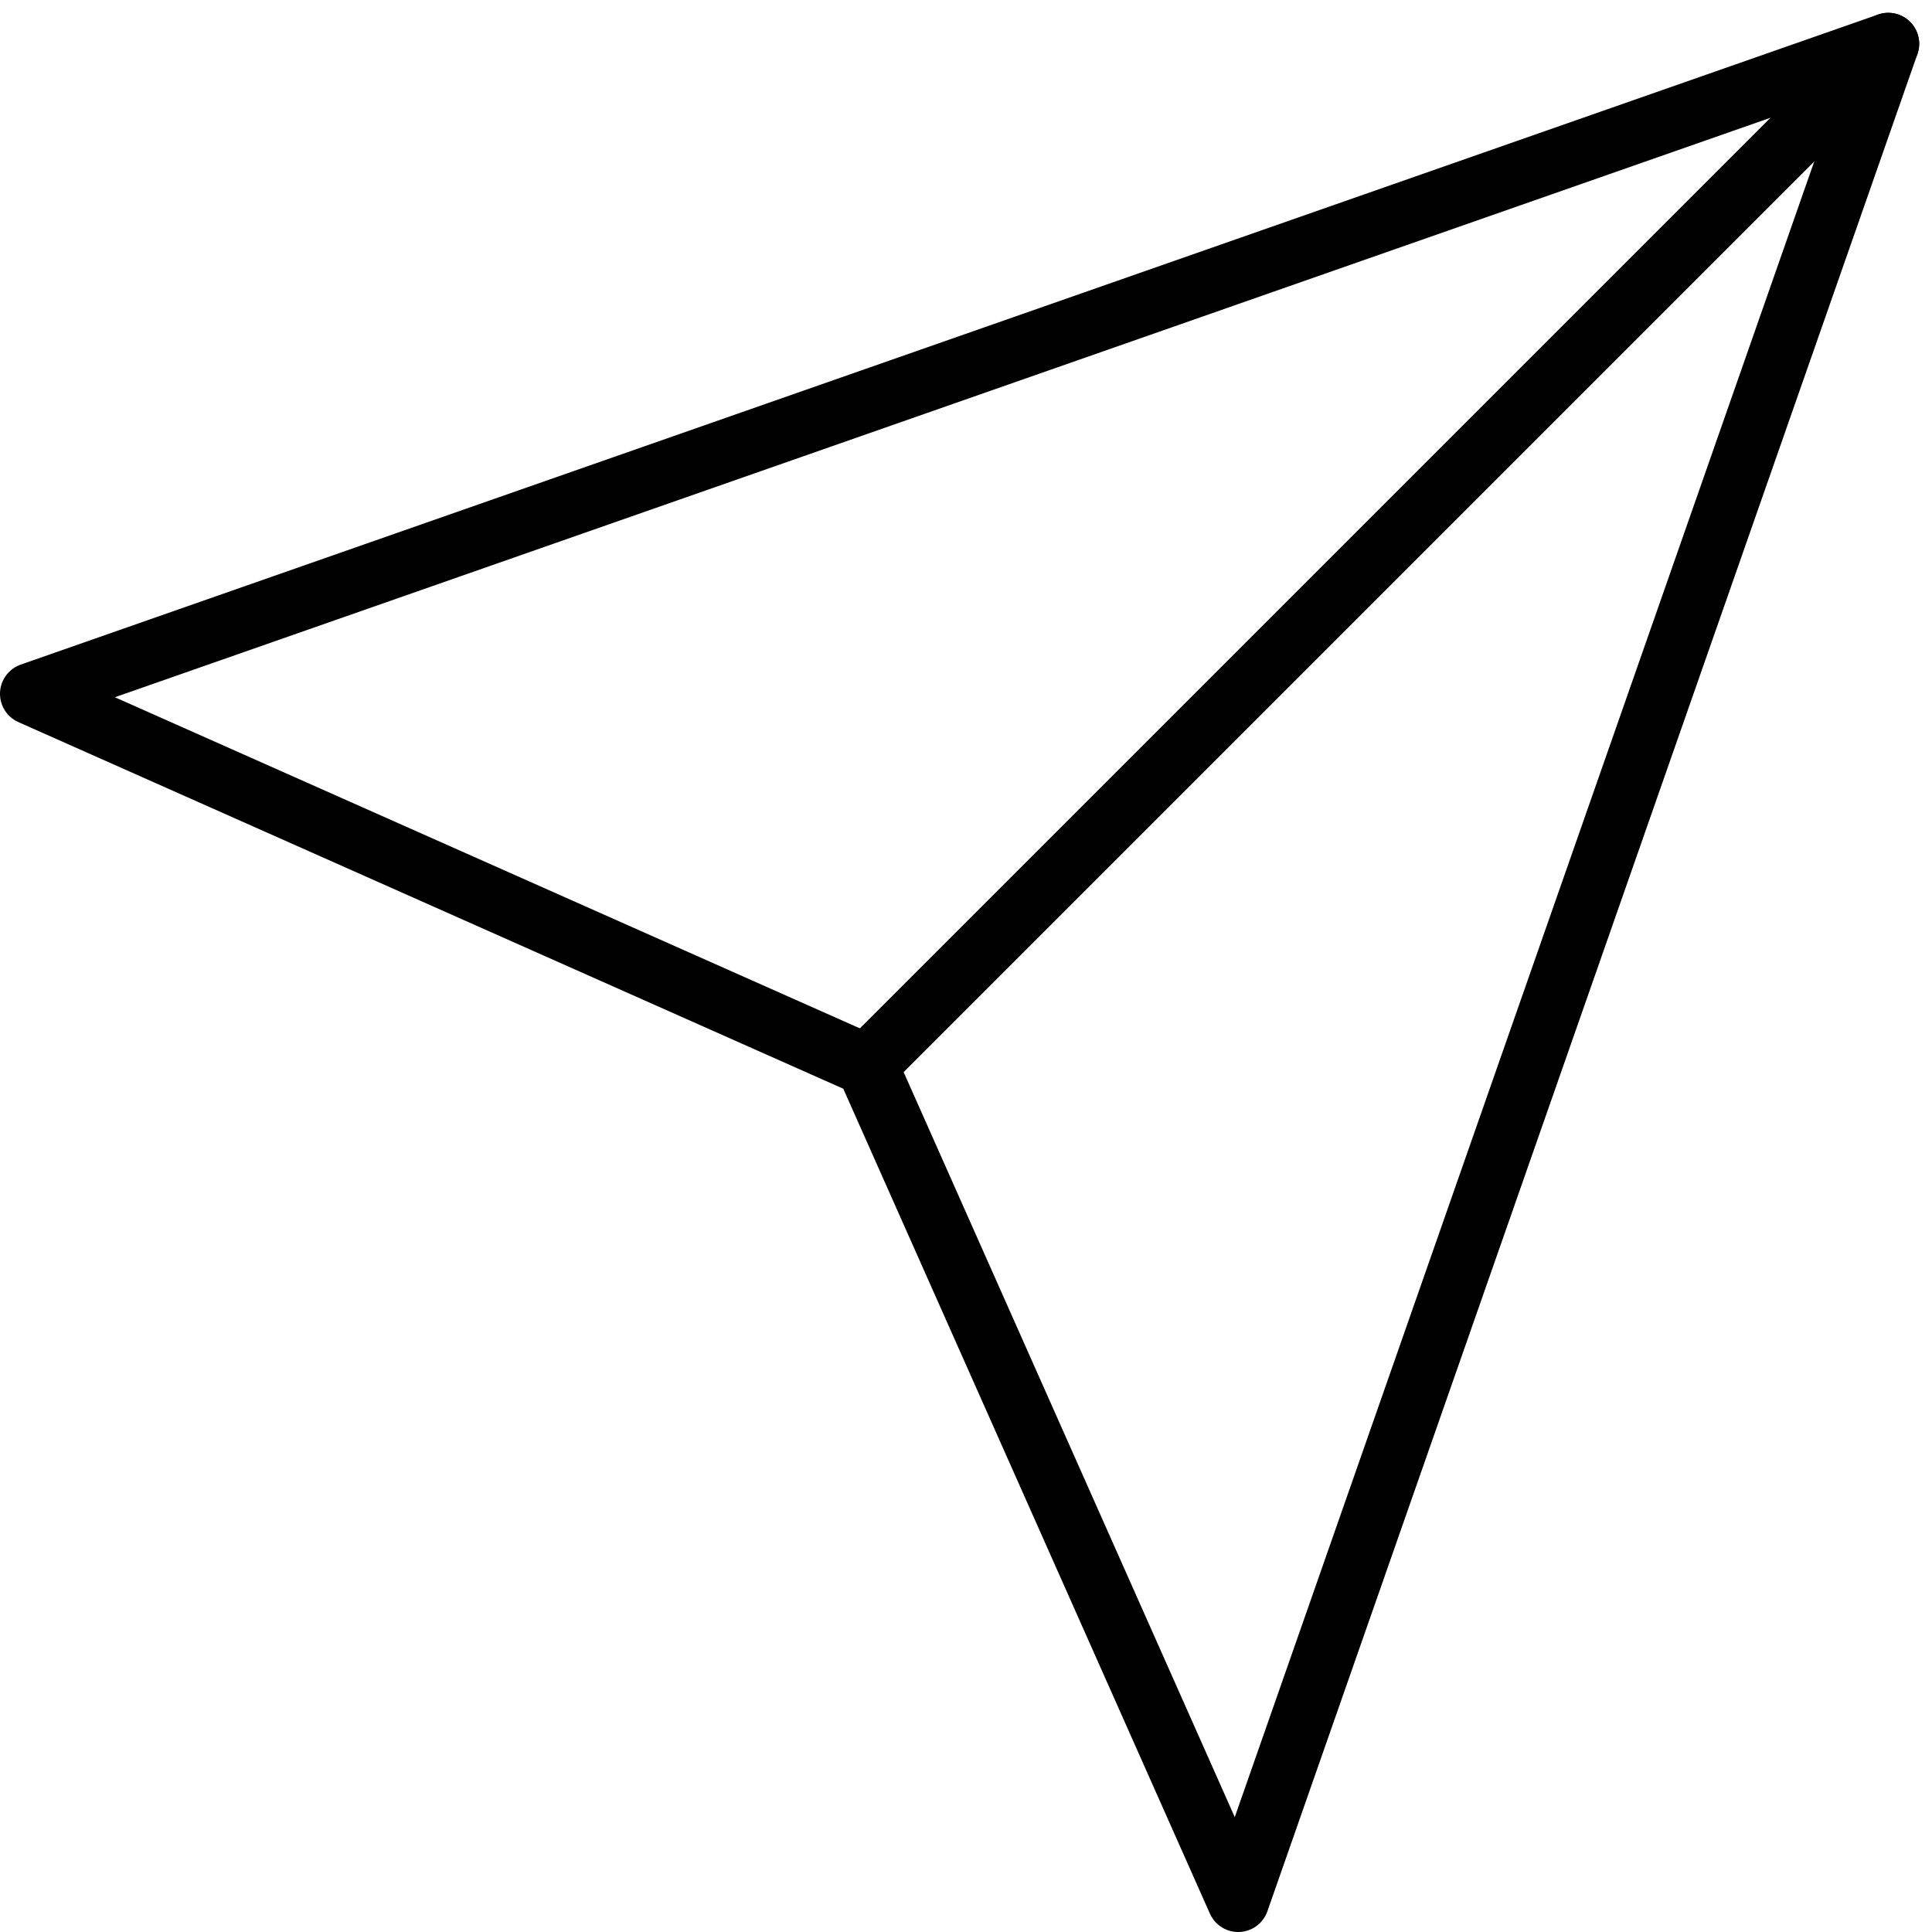 <svg xmlns="http://www.w3.org/2000/svg" width="31.207" height="31.207" viewBox="0 0 31.207 31.207">
  <g id="send" transform="translate(-1.5 -56.293)">
    <line id="Line_6" data-name="Line 6" x1="16.5" y2="16.5" transform="translate(15.5 57)" fill="none" stroke="#000" stroke-linecap="round" stroke-linejoin="round" stroke-width="1"/>
    <path id="Path_12" data-name="Path 12" d="M32,2,21.5,32l-6-13.5L2,12.5Z" transform="translate(0 55)" fill="none" stroke="#000" stroke-linecap="round" stroke-linejoin="round" stroke-width="1"/>
  </g>
</svg>
